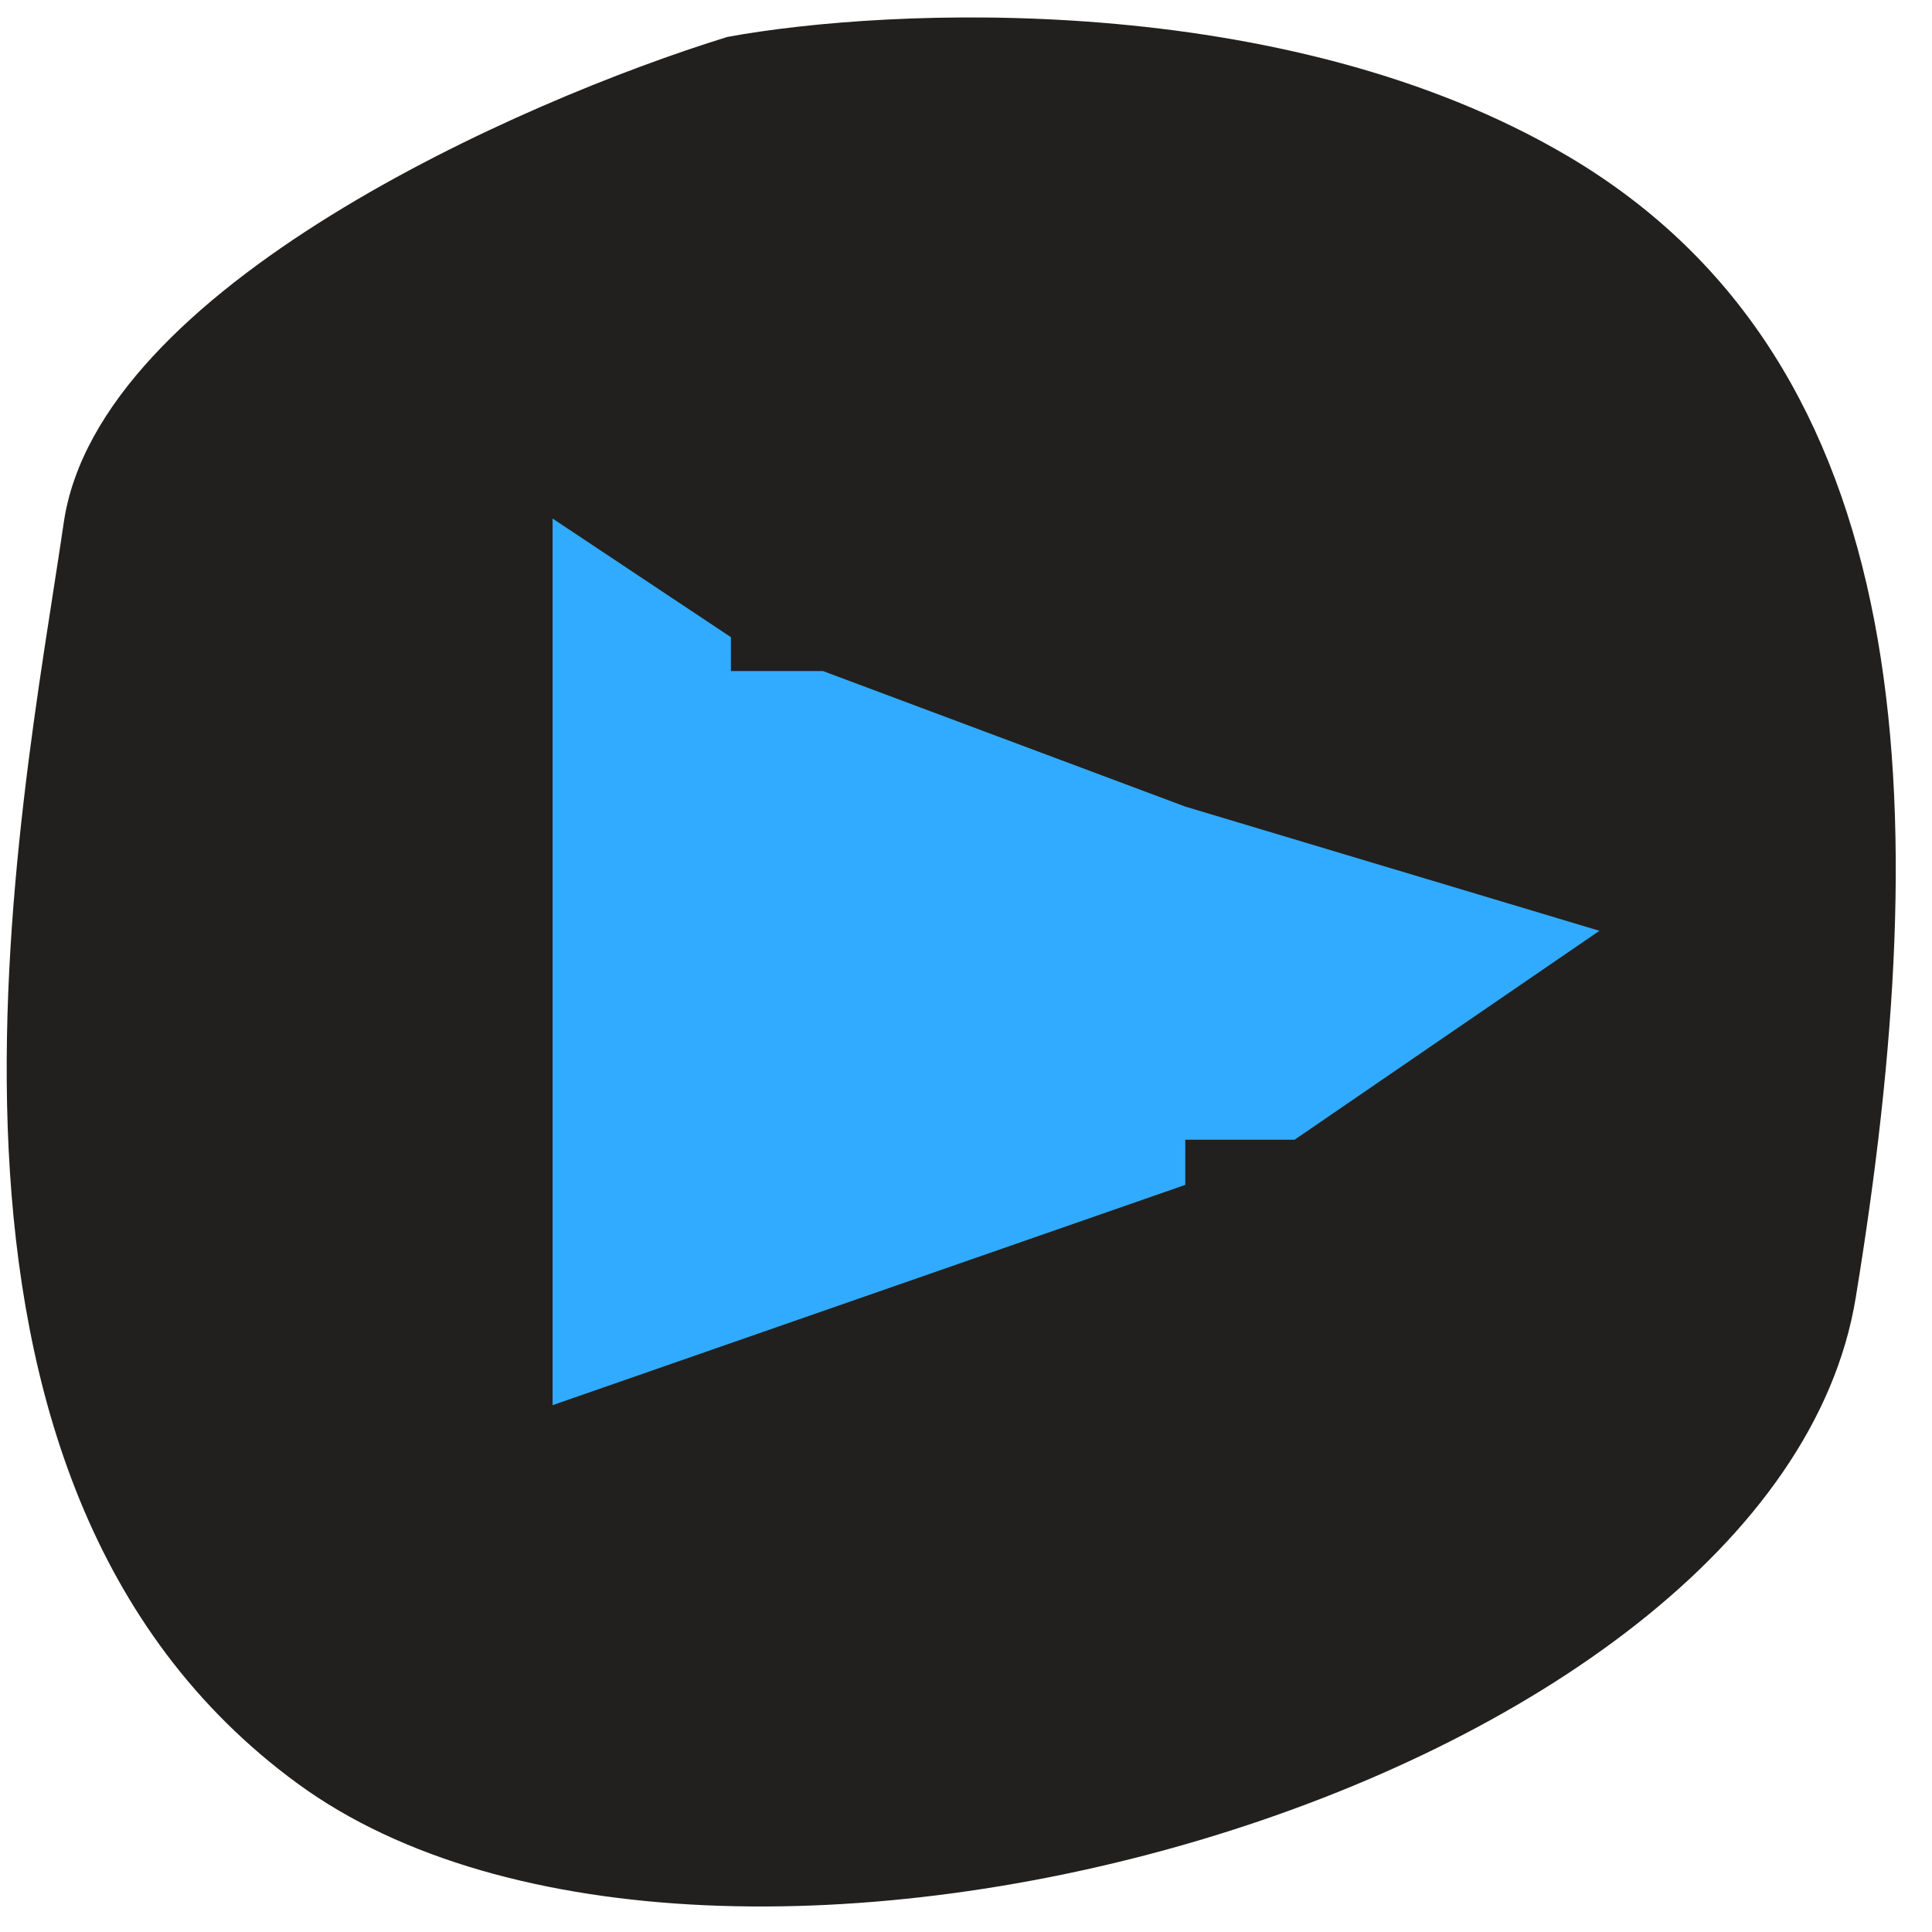 <svg width="45" height="45" viewBox="0 0 45 45" fill="none" xmlns="http://www.w3.org/2000/svg">
<path d="M1.485 12.172C2.286 6.688 12.124 2.346 16.943 0.86C20.72 0.167 29.92 -0.25 36.506 3.63C44.739 8.479 45.1 18.773 43.223 30.228C41.346 41.683 16.632 48.629 6.939 41.548C-2.755 34.468 0.484 19.026 1.485 12.172Z" fill="#21201E"/>
<path d="M12.871 32.729V12.078L17.024 14.841V15.63H19.168L27.608 18.787L37.254 21.68L30.154 26.546H29.35H27.608V27.598L12.871 32.729Z" fill="#31ABFF"/>
</svg>
